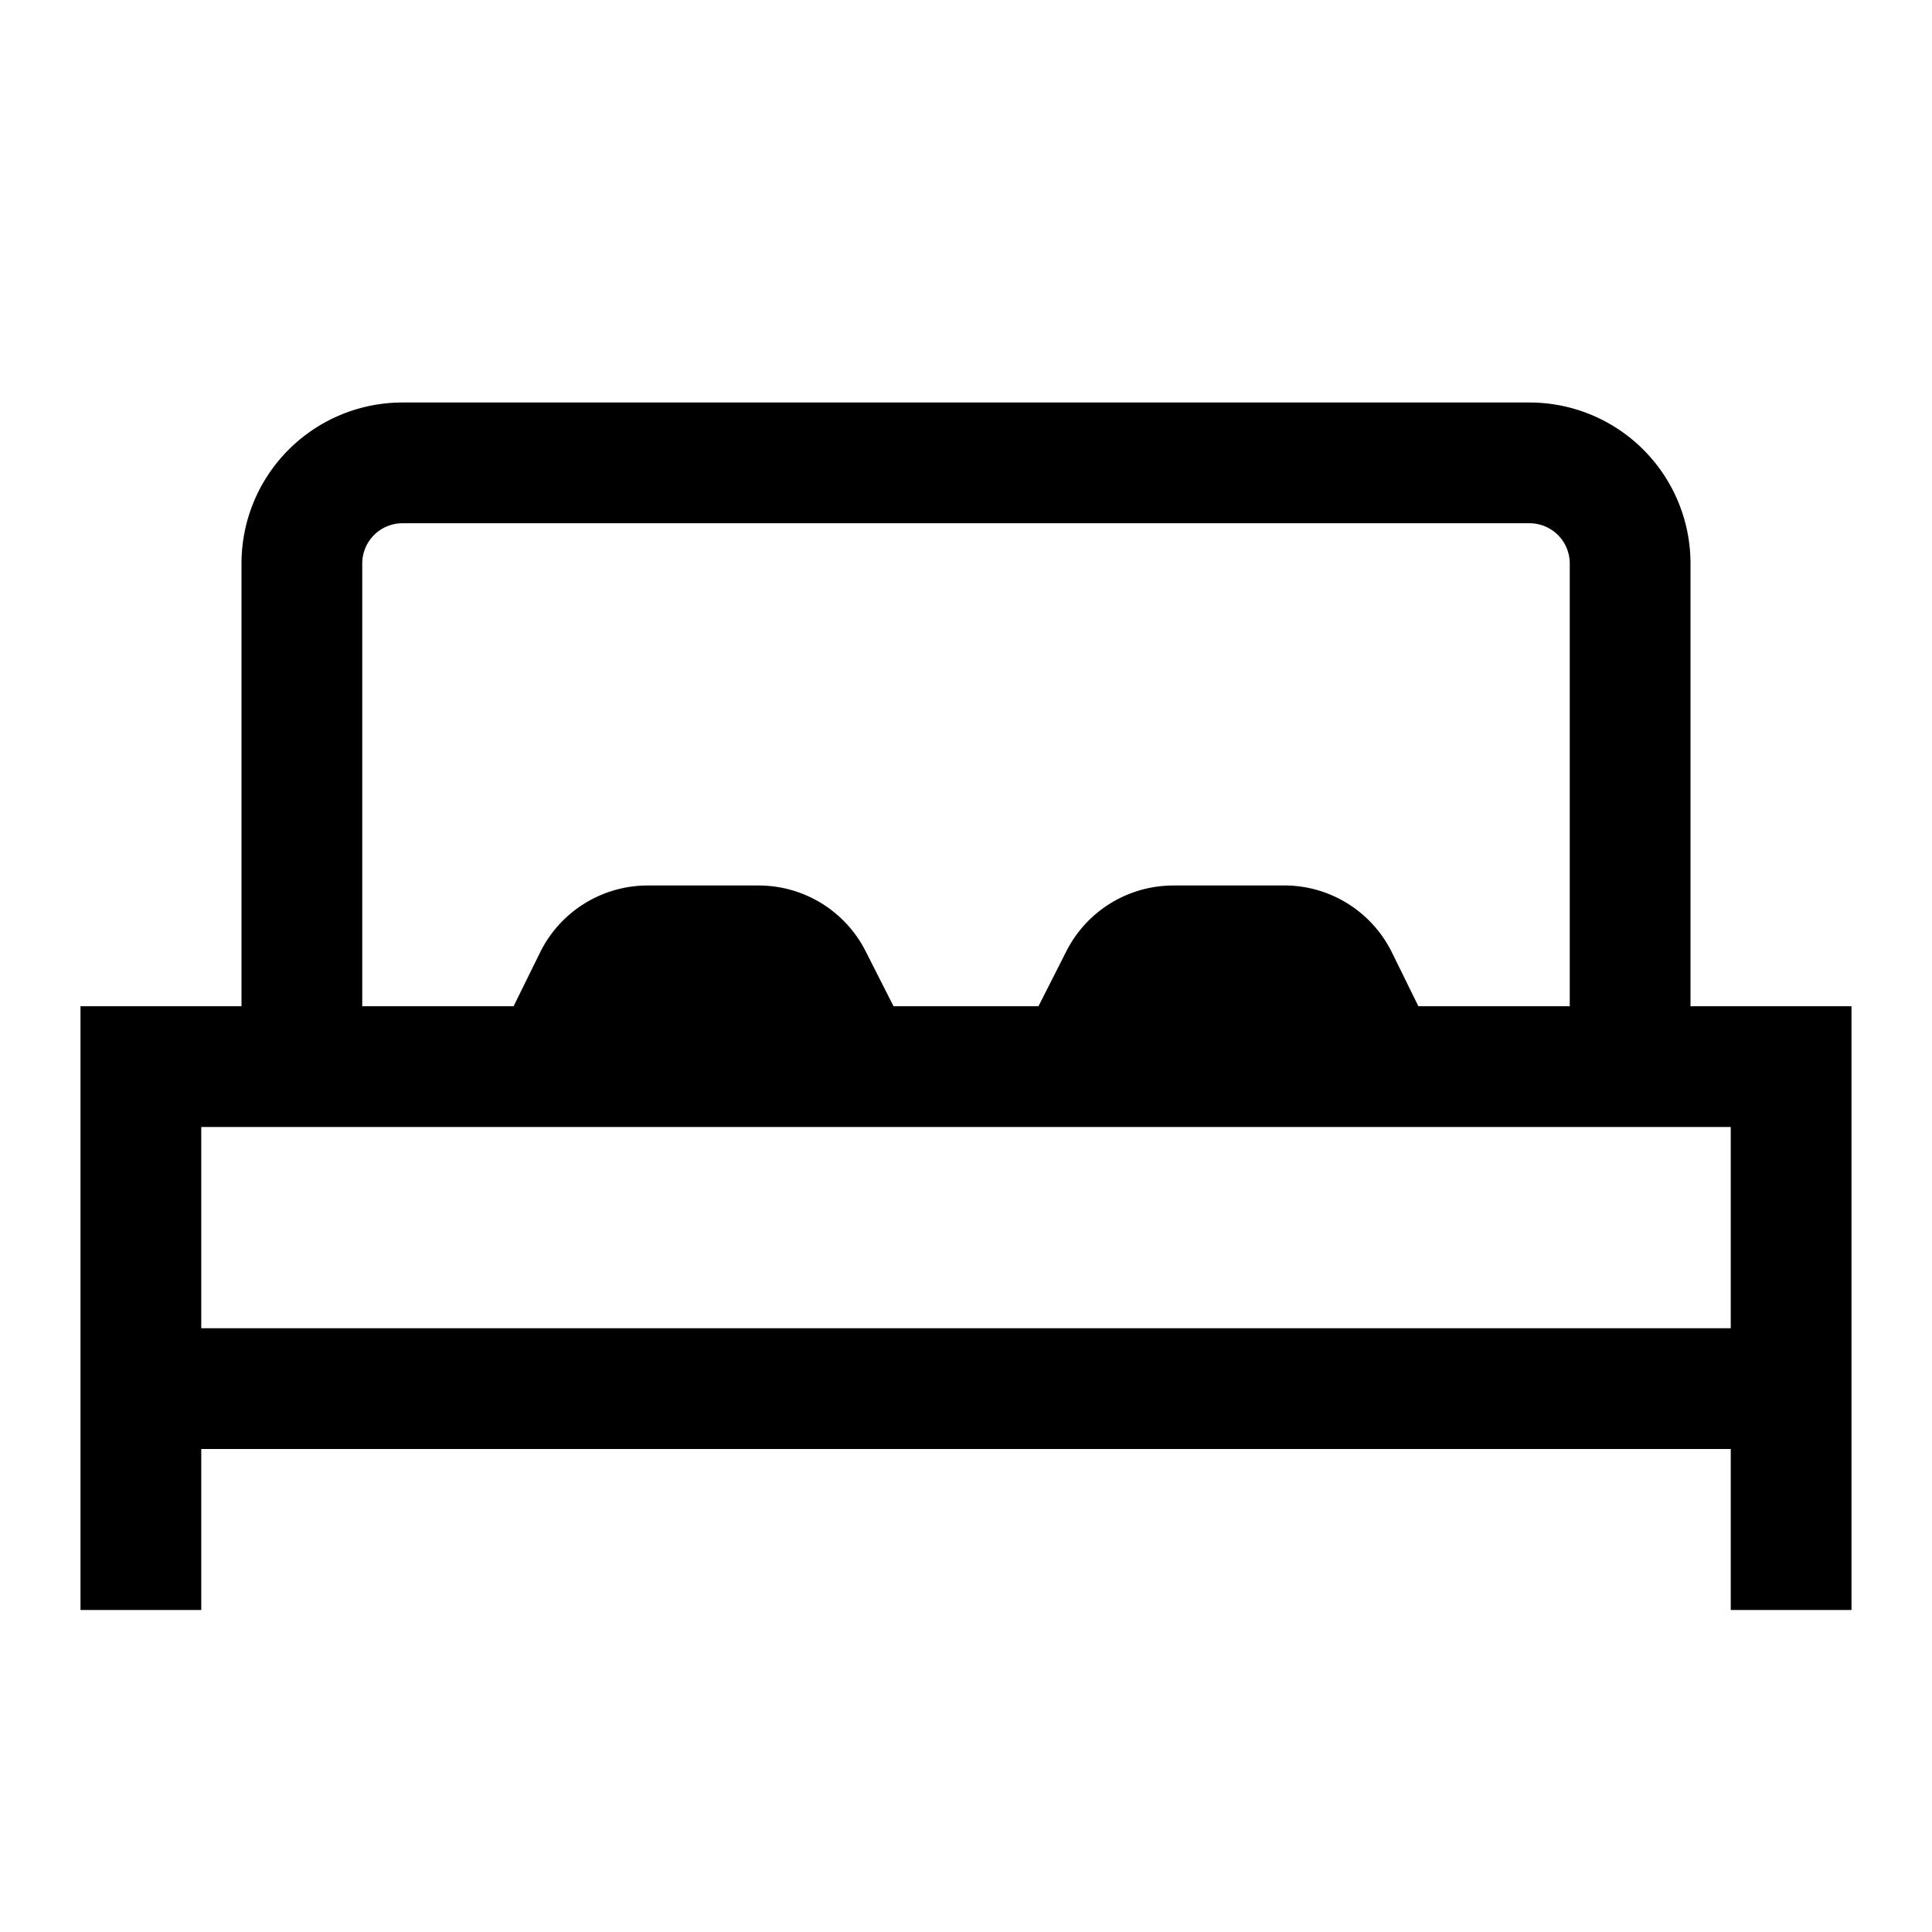 <svg id="Layer_1" data-name="Layer 1" xmlns="http://www.w3.org/2000/svg" viewBox="0 0 24 24"><title>iconoteka_queen_size_bed_m_s</title><path d="M21,12.5V7a2,2,0,0,0-2-2H5A2,2,0,0,0,3,7v5.5H1V20H2.5V18h19v2H23V12.5ZM4.5,7A.5.5,0,0,1,5,6.5H19a.5.5,0,0,1,.5.5v5.5H17.62l-.33-.67A1.49,1.49,0,0,0,16,11H14.58a1.49,1.49,0,0,0-1.34.83l-.34.67H11.1l-.34-.67A1.49,1.49,0,0,0,9.42,11H8.05a1.49,1.49,0,0,0-1.34.83l-.33.67H4.5Zm-2,9.5V14h19v2.5Z"/></svg>